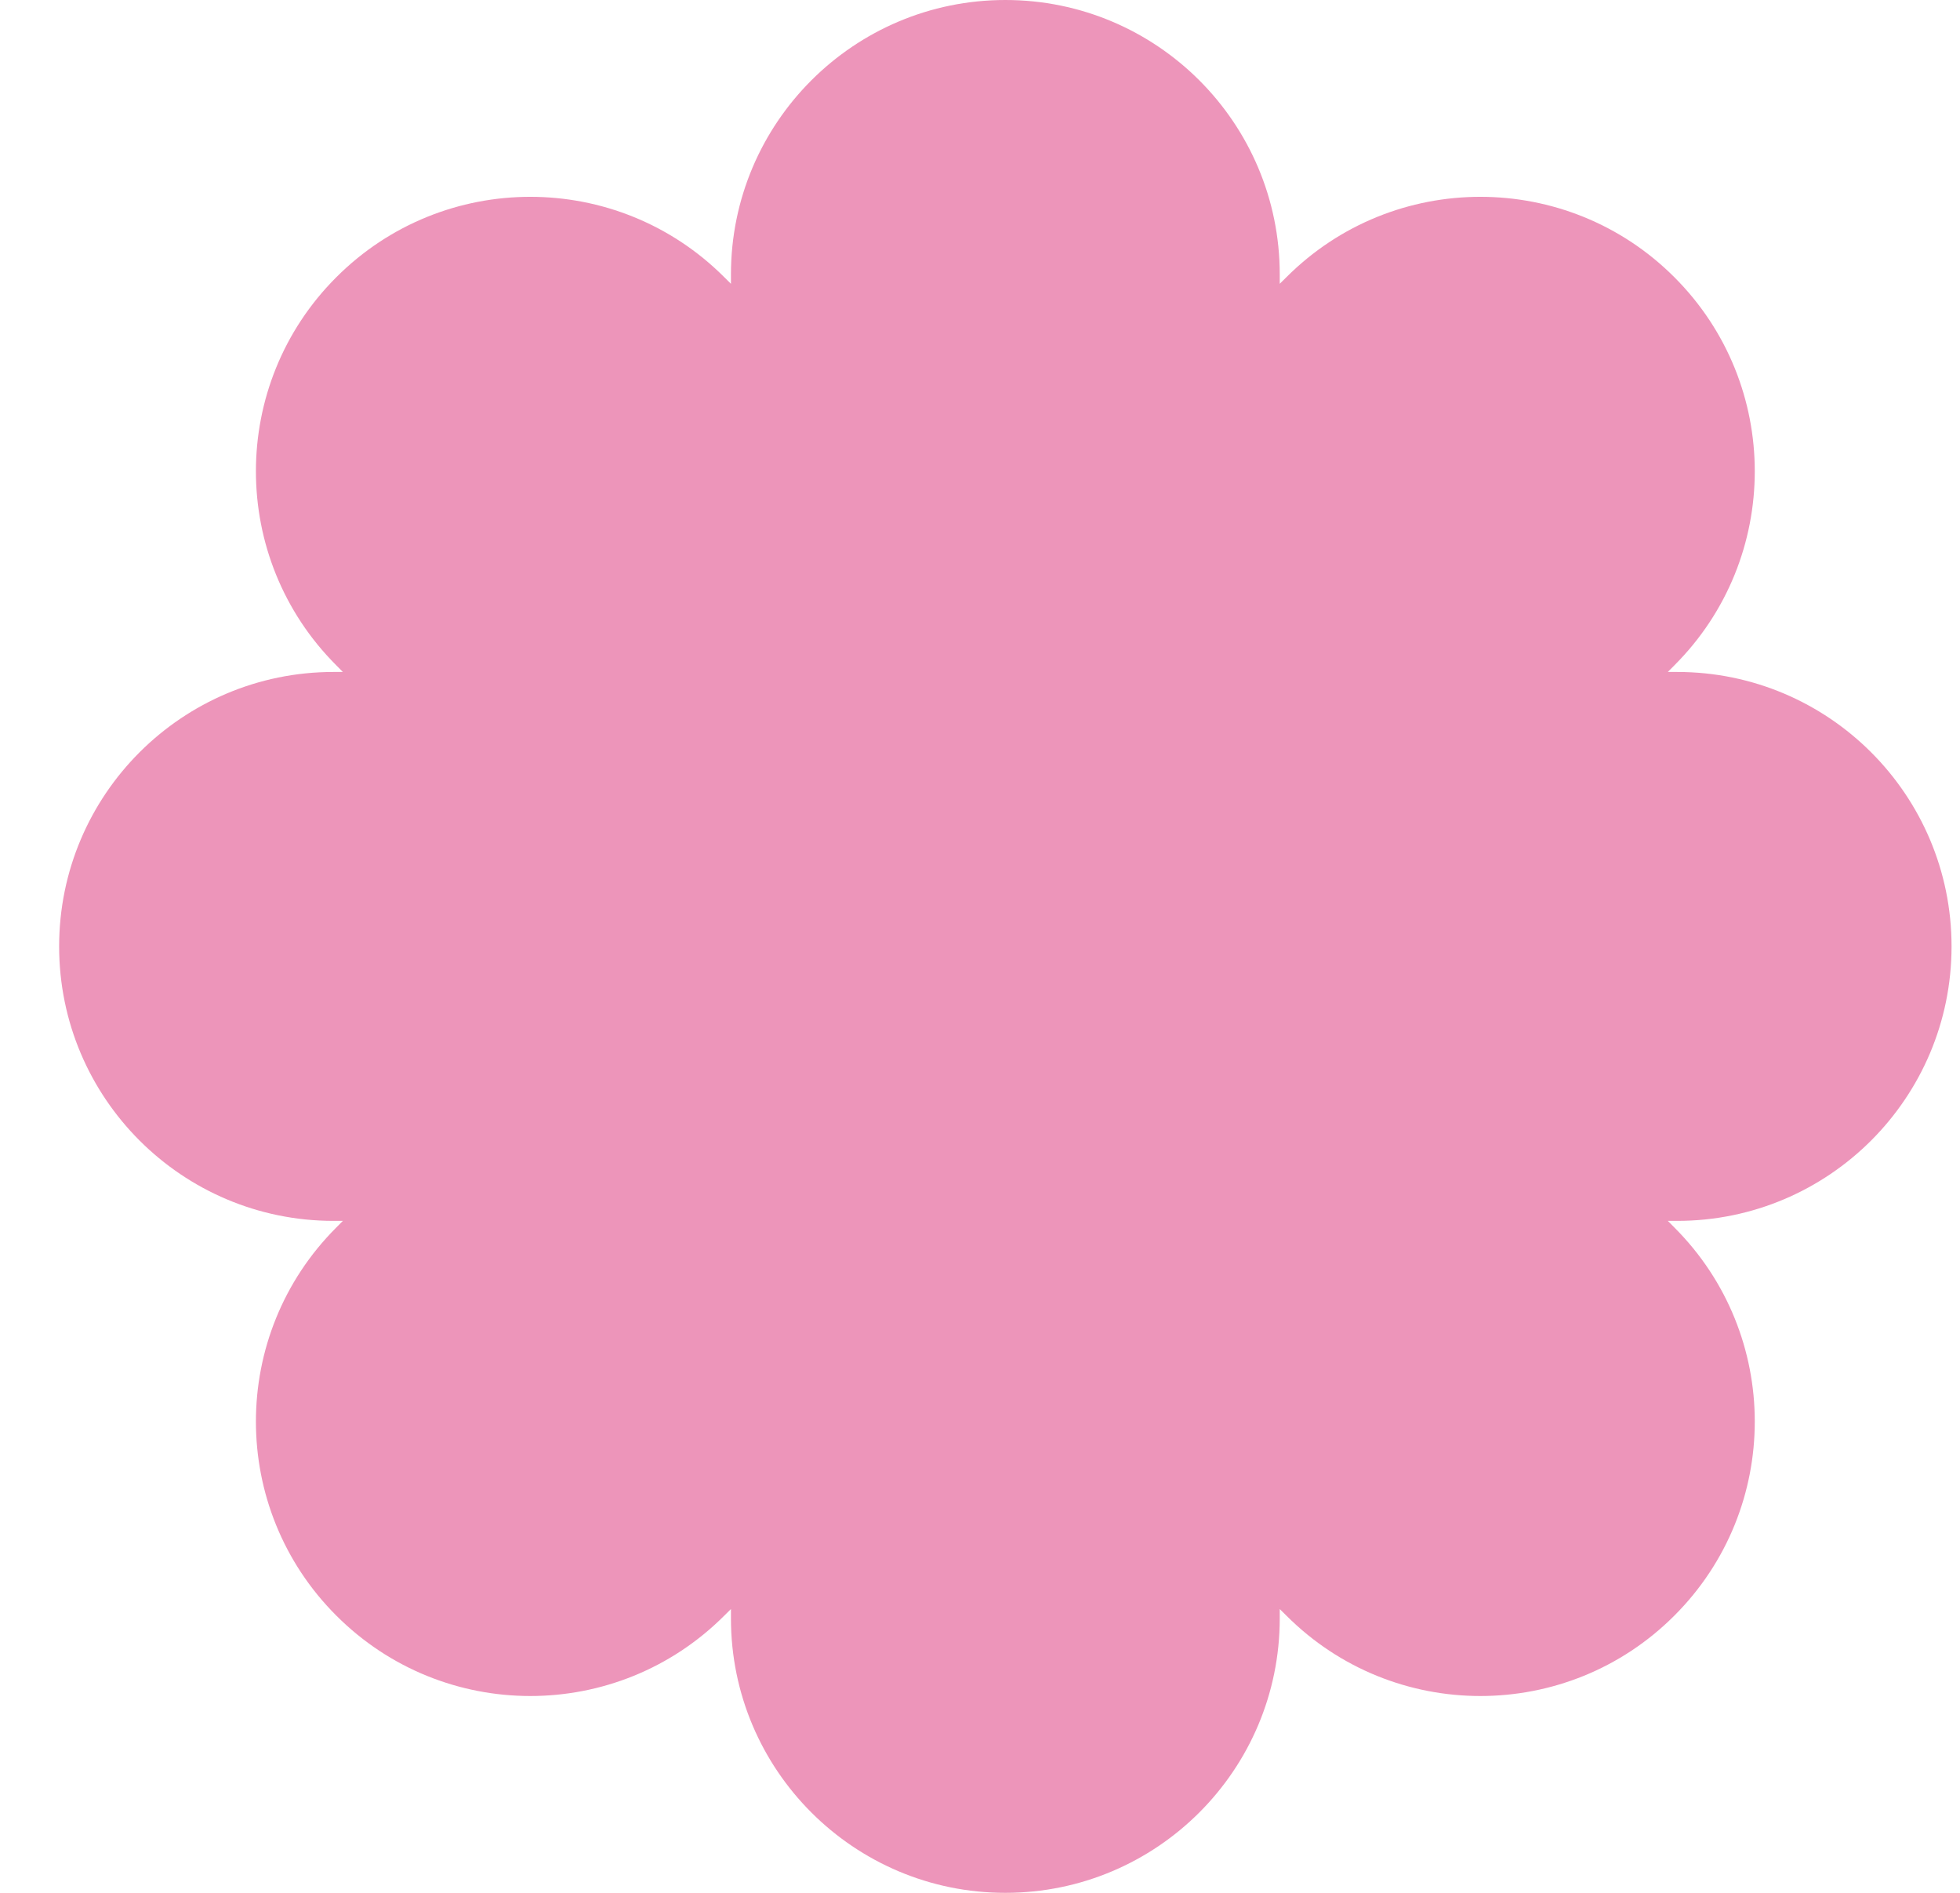 <svg width="29" height="28" viewBox="0 0 29 28" fill="none" xmlns="http://www.w3.org/2000/svg">
<path d="M14.875 0C12.633 0 10.815 1.818 10.815 4.06V4.198L10.717 4.101C9.132 2.515 6.561 2.515 4.976 4.101C3.39 5.686 3.39 8.257 4.976 9.842L5.073 9.94H4.935C2.693 9.94 0.875 11.758 0.875 14C0.875 16.242 2.693 18.06 4.935 18.06H5.073L4.976 18.158C3.39 19.743 3.39 22.314 4.976 23.899C6.561 25.485 9.132 25.485 10.717 23.899L10.815 23.802V23.94C10.815 26.182 12.633 28 14.875 28C17.117 28 18.935 26.182 18.935 23.94V23.802L19.033 23.899C20.618 25.485 23.189 25.485 24.774 23.899C26.36 22.314 26.36 19.743 24.774 18.158L24.677 18.06H24.815C27.057 18.06 28.875 16.242 28.875 14C28.875 11.758 27.057 9.94 24.815 9.94H24.677L24.774 9.842C26.36 8.257 26.36 5.686 24.774 4.101C23.189 2.515 20.618 2.515 19.033 4.101L18.935 4.198V4.06C18.935 1.818 17.117 0 14.875 0Z" fill="#ED95BA"/>
</svg>
